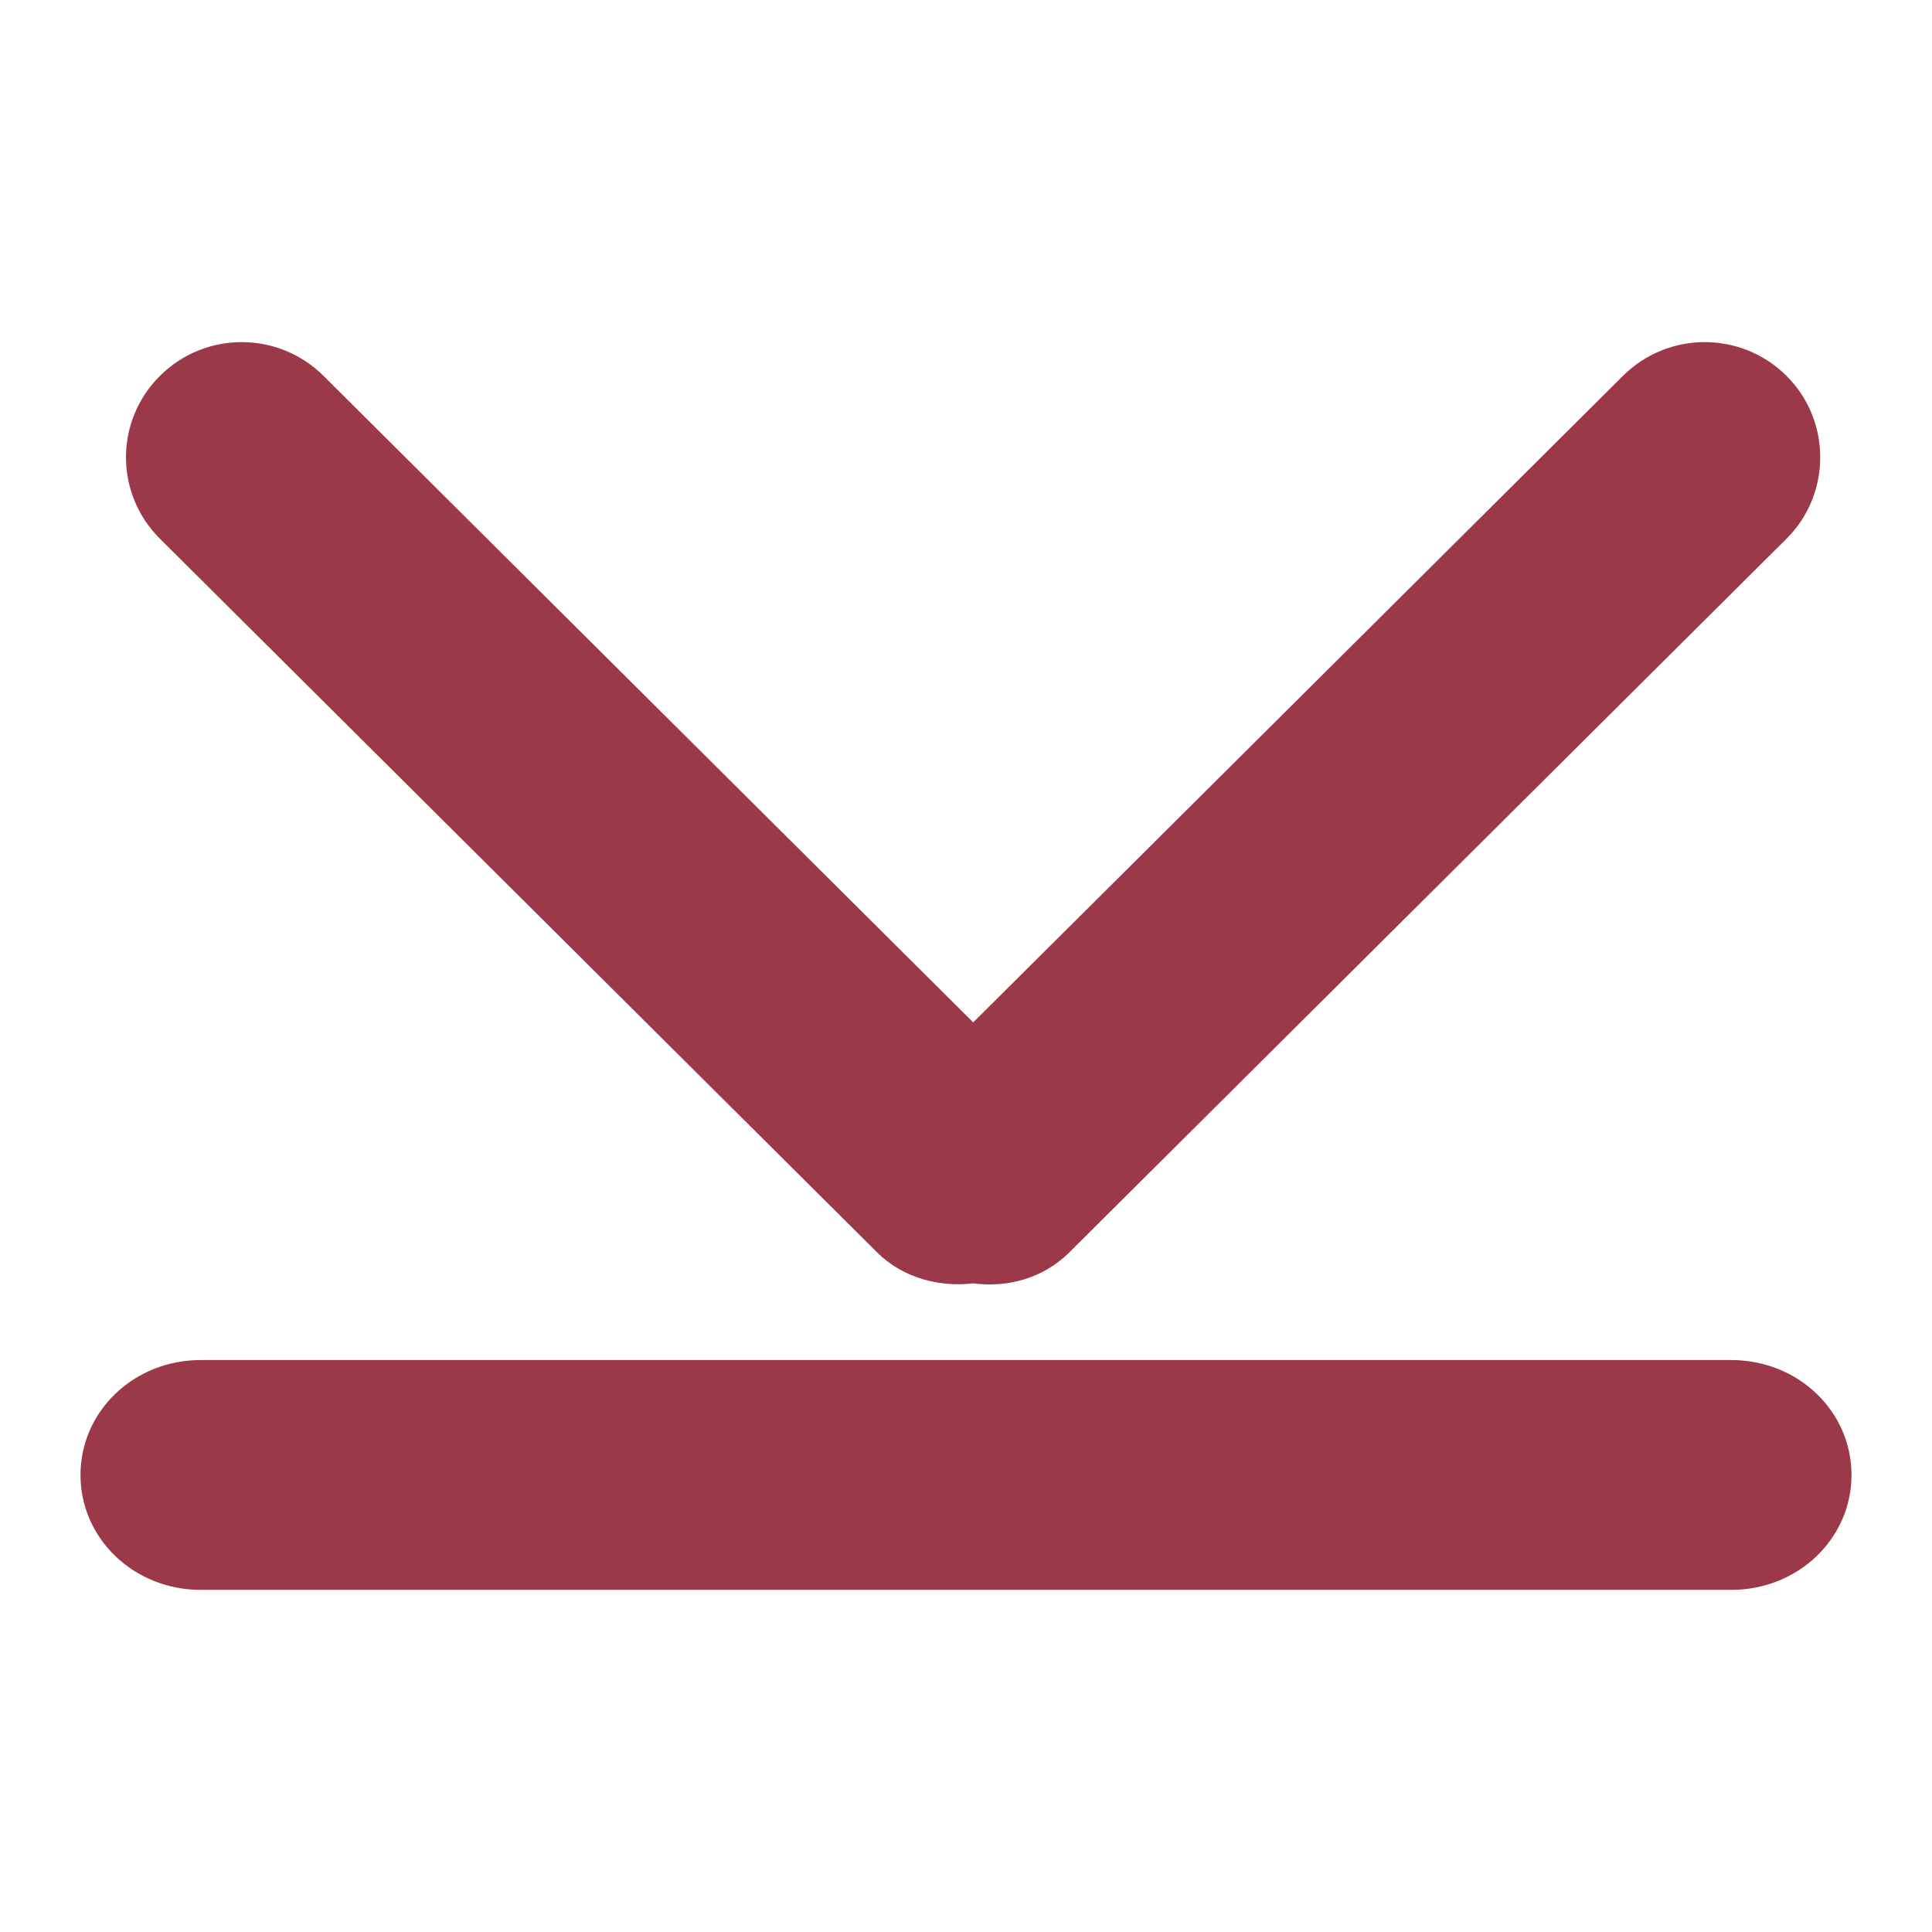 <svg xmlns="http://www.w3.org/2000/svg" xmlns:xlink="http://www.w3.org/1999/xlink" width="48" height="48">
  <defs id="acyl-settings">
    <linearGradient id="acyl-gradient" x1="0%" x2="0%" y1="0%" y2="100%">
      <stop offset="100%" style="stop-color:#9B3948;stop-opacity:1"/>
    </linearGradient>
    <g id="acyl-filter">
  </g>
    <g id="acyl-drawing">
      <path d="m 46,36.645 c 0,-1.582 -1.324,-2.855 -2.989,-2.855 l -38.022,0 C 3.324,33.789 2,35.063 2,36.645 2,38.226 3.324,39.5 4.989,39.5 l 38.022,0 C 44.676,39.5 46,38.226 46,36.645 z M 45.223,11.362 c 0,-0.73 -0.275,-1.463 -0.837,-2.023 -1.124,-1.119 -2.941,-1.119 -4.065,0 L 24.179,25.401 8.038,9.339 c -1.124,-1.119 -2.941,-1.119 -4.065,0 -1.124,1.119 -1.124,2.927 0,4.045 l 17.815,17.728 c 0.647,0.644 1.552,0.871 2.391,0.773 0.851,0.11 1.735,-0.12 2.391,-0.773 L 44.386,13.384 c 0.562,-0.559 0.837,-1.293 0.837,-2.023 z" id="path-main"/>
    </g>
  </defs>
  <g id="acyl-visual">
    <use id="visible1" style="fill:url(#acyl-gradient)" xlink:href="#acyl-drawing"/>
  </g>
</svg>
